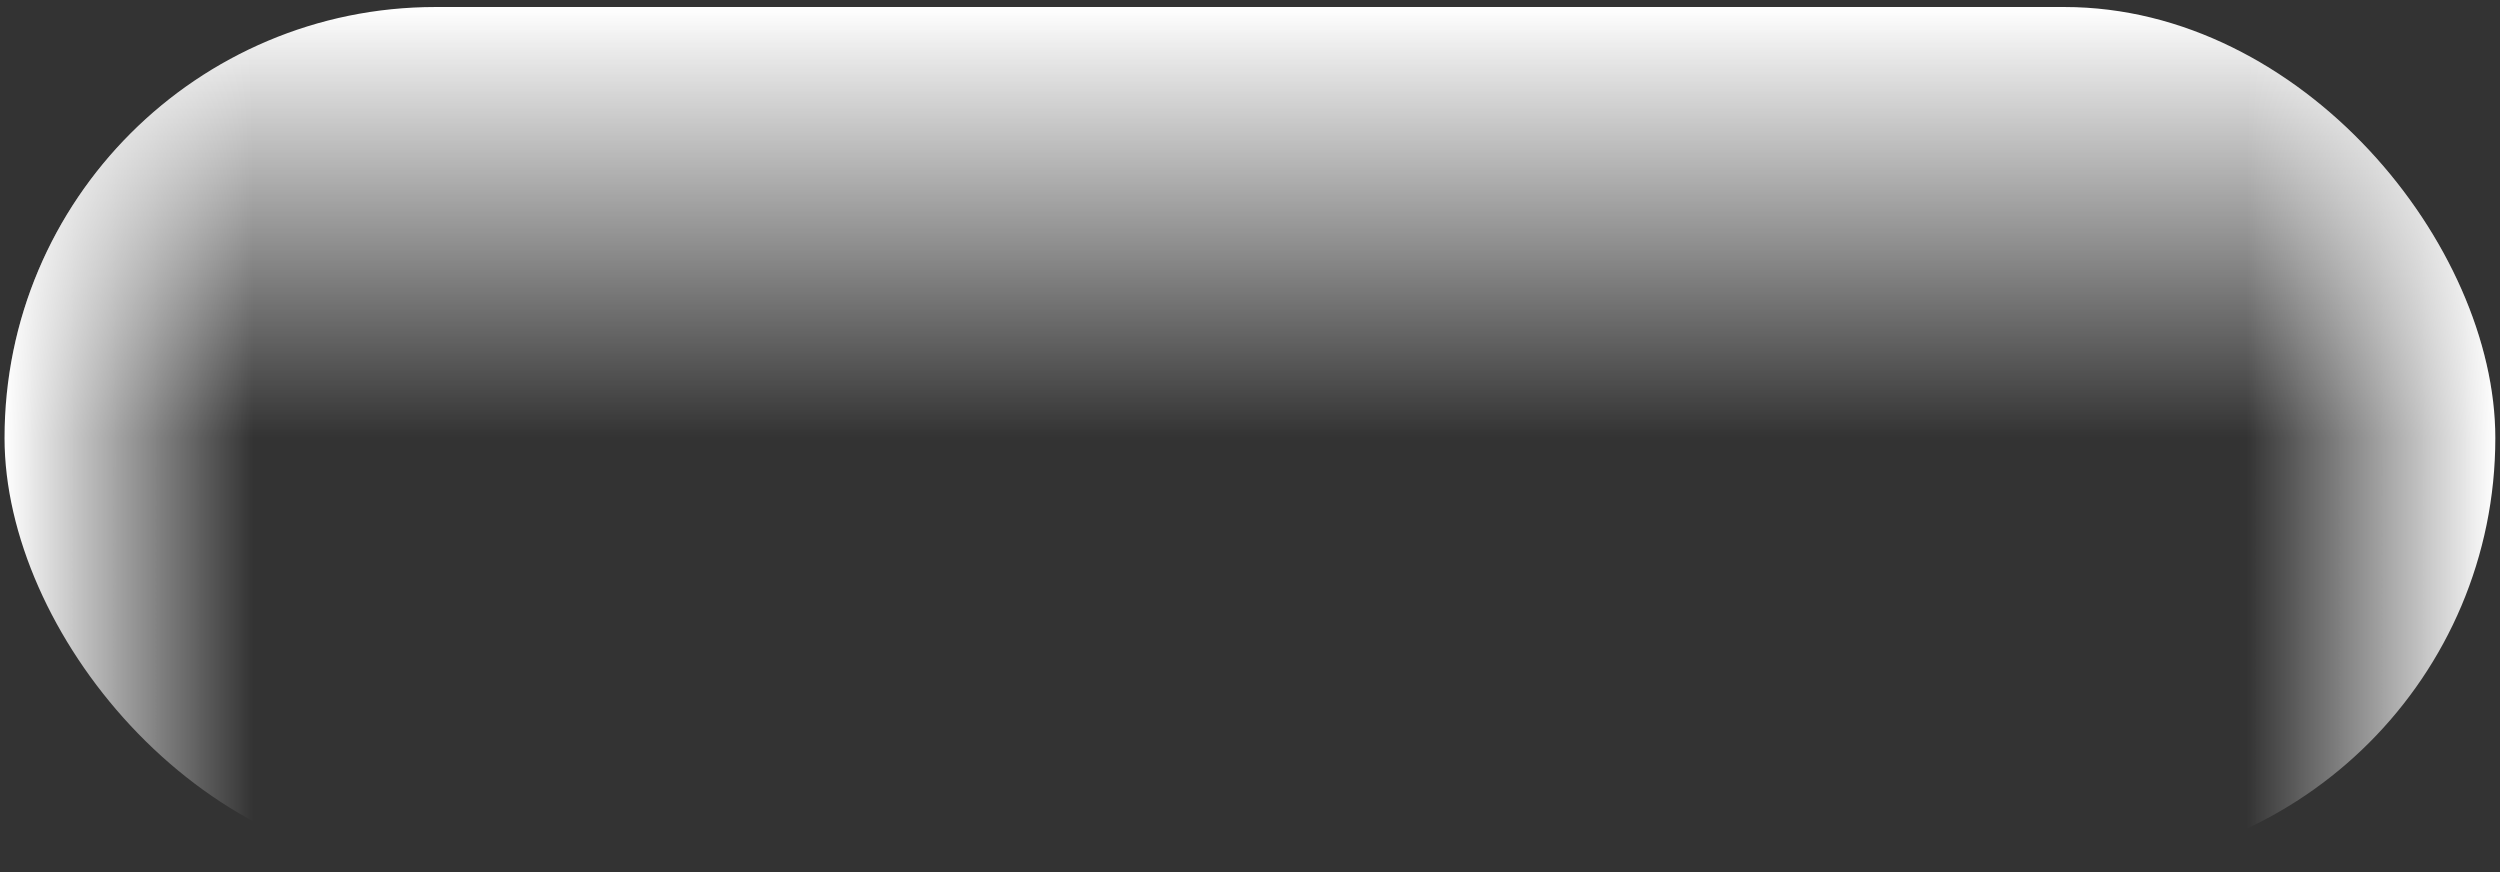 <svg width="298" height="104" viewBox="0 0 298 104" fill="none" xmlns="http://www.w3.org/2000/svg">
<rect x="0" y="0" width="298" height="104" fill="#333333" stroke="none"/>
<rect x="0.539" y="0.836" width="296.904" height="102.754" rx="51.377" fill="url(#paint0_linear_457_520)"/>
<rect x="0.539" y="0.836" width="296.904" height="102.754" rx="51.377" fill="url(#paint1_linear_457_520)"/>
<rect x="297.445" y="103.59" width="296.904" height="102.754" rx="51.377" transform="rotate(-180 297.445 103.59)" fill="url(#paint2_linear_457_520)"/>
<defs>
<linearGradient id="paint0_linear_457_520" x1="148.991" y1="0.836" x2="148.991" y2="103.589" gradientUnits="userSpaceOnUse">
<stop stop-color="white"/>
<stop offset="0.5" stop-color="white" stop-opacity="0"/>
</linearGradient>
<linearGradient id="paint1_linear_457_520" x1="297.443" y1="52.213" x2="0.539" y2="52.213" gradientUnits="userSpaceOnUse">
<stop stop-color="white"/>
<stop offset="0.1" stop-color="white" stop-opacity="0"/>
</linearGradient>
<linearGradient id="paint2_linear_457_520" x1="594.349" y1="154.967" x2="297.445" y2="154.967" gradientUnits="userSpaceOnUse">
<stop stop-color="white"/>
<stop offset="0.1" stop-color="white" stop-opacity="0"/>
</linearGradient>
</defs>
</svg>
